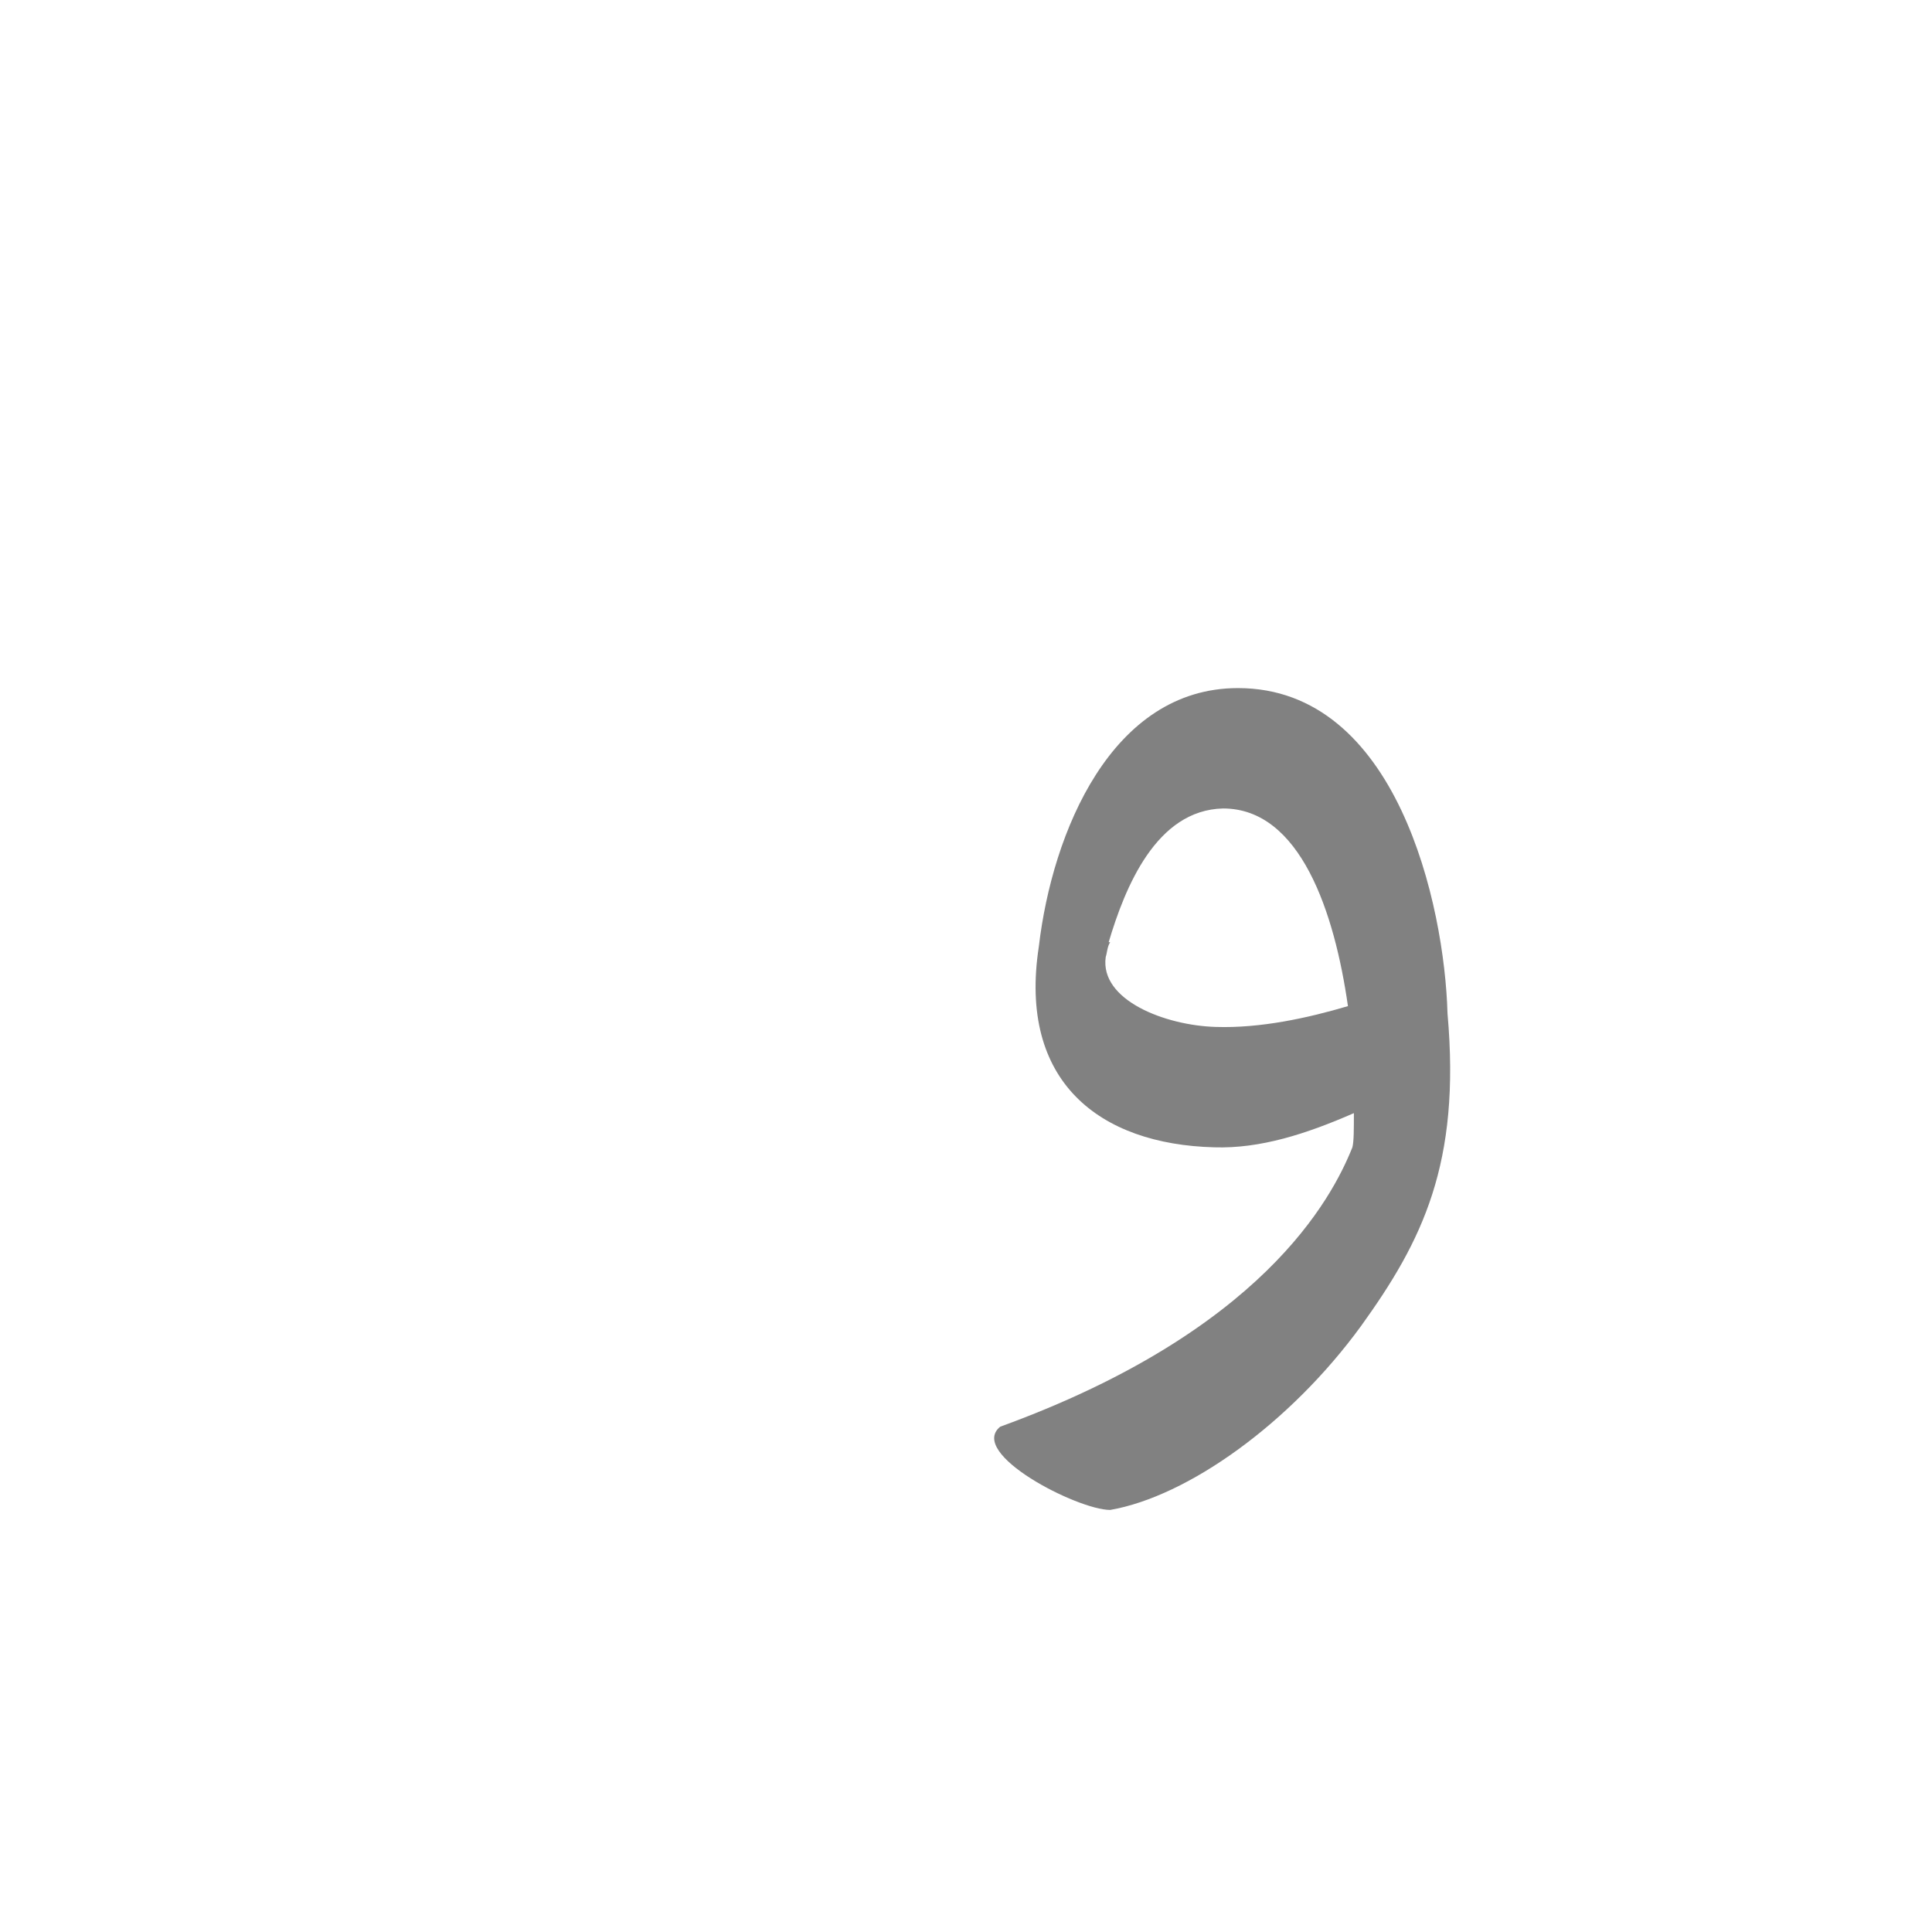 <?xml version="1.0" encoding="UTF-8"?>
<!DOCTYPE svg PUBLIC "-//W3C//DTD SVG 1.0//EN" "http://www.w3.org/TR/2001/REC-SVG-20010904/DTD/svg10.dtd">
<!-- Creator: CorelDRAW -->
<svg xmlns="http://www.w3.org/2000/svg" xml:space="preserve" width="1300px" height="1300px" version="1.0" style="shape-rendering:geometricPrecision; text-rendering:geometricPrecision; image-rendering:optimizeQuality; fill-rule:evenodd; clip-rule:evenodd"
viewBox="0 0 1300 1056"
 xmlns:xlink="http://www.w3.org/1999/xlink">
 <defs>
  <style type="text/css">
   <![CDATA[
    .fil1 {fill:black;fill-opacity:0.502}
    .fil4 {fill:#1A1A1A;fill-opacity:0.549}
    .fil0 {fill:#996633;fill-opacity:0.549}
    .fil7 {fill:red;fill-opacity:0.549}
    .fil5 {fill:#666633}
    .fil2 {fill:gray}
    .fil6 {fill:red}
    .fil3 {fill:fuchsia}
   ]]>
  </style>
 </defs>
 <g id="_100:master" visibility="hidden">
  <path class="fil0" d="M866 423l61 -53c-19,-49 -49,-87 -90,-87 -73,1 -147,105 -159,205l57 1c0,-54 40,-117 80,-116 20,1 37,21 51,50z"/>
  <path class="fil1" d="M735 489l-57 -1c-13,105 43,199 241,144l-13 -81c-129,41 -171,-6 -171,-62z"/>
  <path class="fil0" d="M974 610l-58 40c-39,97 -177,195 -323,179l-10 33c18,15 71,32 130,32 114,-1 262,-142 261,-284z"/>
  <path class="fil0" d="M916 650l58 -40c3,-35 -13,-156 -47,-240l-61 53c35,77 56,218 50,227z"/>
 </g>
 <g id="Layer_x0020_1" visibility="hidden">
  <path class="fil2" d="M954 536l14 74c-28,24 -73,40 -143,40l-1 0 0 -81 4 0c44,0 98,-9 126,-33z"/>
  <path class="fil1" d="M828 650l8 -81c-34,0 -77,-1 -64,-64l-46 31c-7,57 13,114 102,114z"/>
  <path class="fil3" d="M892 687l78 -37c26,-114 -22,-300 -124,-300 -74,0 -118,121 -120,186l46 -31c11,-37 39,-74 61,-72 49,4 79,74 83,142 3,42 -5,86 -24,112z"/>
  <path class="fil0" d="M975 617l-65 33c-7,29 -65,130 -258,179 -42,3 52,65 74,65 168,-33 249,-184 249,-277z"/>
 </g>
 <g id="Layer_x0020_2" visibility="hidden">
  <path class="fil3" d="M685 526l57 5c-4,-20 33,-125 76,-125 54,0 98,163 98,220l63 -37c-4,-130 -59,-264 -153,-264 -93,0 -136,143 -141,201z"/>
  <path class="fil4" d="M977 577l-67 15c3,11 8,43 6,51 -10,28 -50,126 -240,195 -22,18 53,56 74,56 97,-17 249,-170 227,-317z"/>
  <path class="fil5" d="M951 536l0 82c-51,22 -103,34 -147,32 -82,-2 -139,-50 -115,-154l52 16c-3,41 27,56 64,57 55,2 127,-23 146,-33z"/>
 </g>
 <g id="Layer_x0020_3" visibility="hidden">
  <path class="fil5" d="M951 536l0 82c-51,22 -94,34 -139,32 -82,-2 -139,-50 -115,-154l45 16c-17,35 34,56 71,57 55,2 119,-23 138,-33z"/>
  <path class="fil3" d="M693 526l46 -4c9,-37 30,-113 79,-113 69,0 103,189 97,217l64 -55c0,-88 -59,-249 -151,-248 -89,2 -129,126 -135,203z"/>
  <path class="fil6" d="M911 581l66 -30c35,196 -191,343 -266,343 -21,0 -96,-46 -74,-64 64,-1 310,-131 274,-249z"/>
 </g>
 <g id="Layer_x0020_4" visibility="hidden">
  <path class="fil5" d="M956 536l0 82c-51,22 -95,34 -139,32 -82,-2 -139,-50 -115,-154l45 16c-17,35 34,56 71,57 55,2 118,-23 138,-33z"/>
  <path class="fil3" d="M698 526l46 -4c9,-37 30,-99 79,-100 87,0 93,200 87,228l54 -15 8 -43c10,-47 -13,-251 -139,-251 -90,0 -129,108 -135,185z"/>
  <path class="fil7" d="M913 600l59 -8c-8,87 -80,191 -160,241 -29,18 -59,28 -87,28 -46,0 -108,-34 -129,-44l15 -35c43,12 77,14 104,10 84,-13 171,-115 198,-192z"/>
 </g>
 <g id="Layer_x0020_5">
  <path class="fil4" d="M746 512c11,-37 32,-89 77,-90 52,0 75,70 84,133 -27,8 -59,15 -89,14 -34,-1 -78,-18 -74,-47 1,-3 1,-7 3,-10l-1 0zm228 48c9,101 -17,153 -58,210 -48,66 -117,115 -169,124 -22,0 -96,-38 -74,-56 176,-64 223,-153 237,-188 1,-4 1,-12 1,-23 -32,14 -63,24 -94,23 -77,-2 -132,-44 -118,-135 9,-77 49,-174 134,-174 107,0 139,146 141,219l0 0z"/>
 </g>
</svg>

